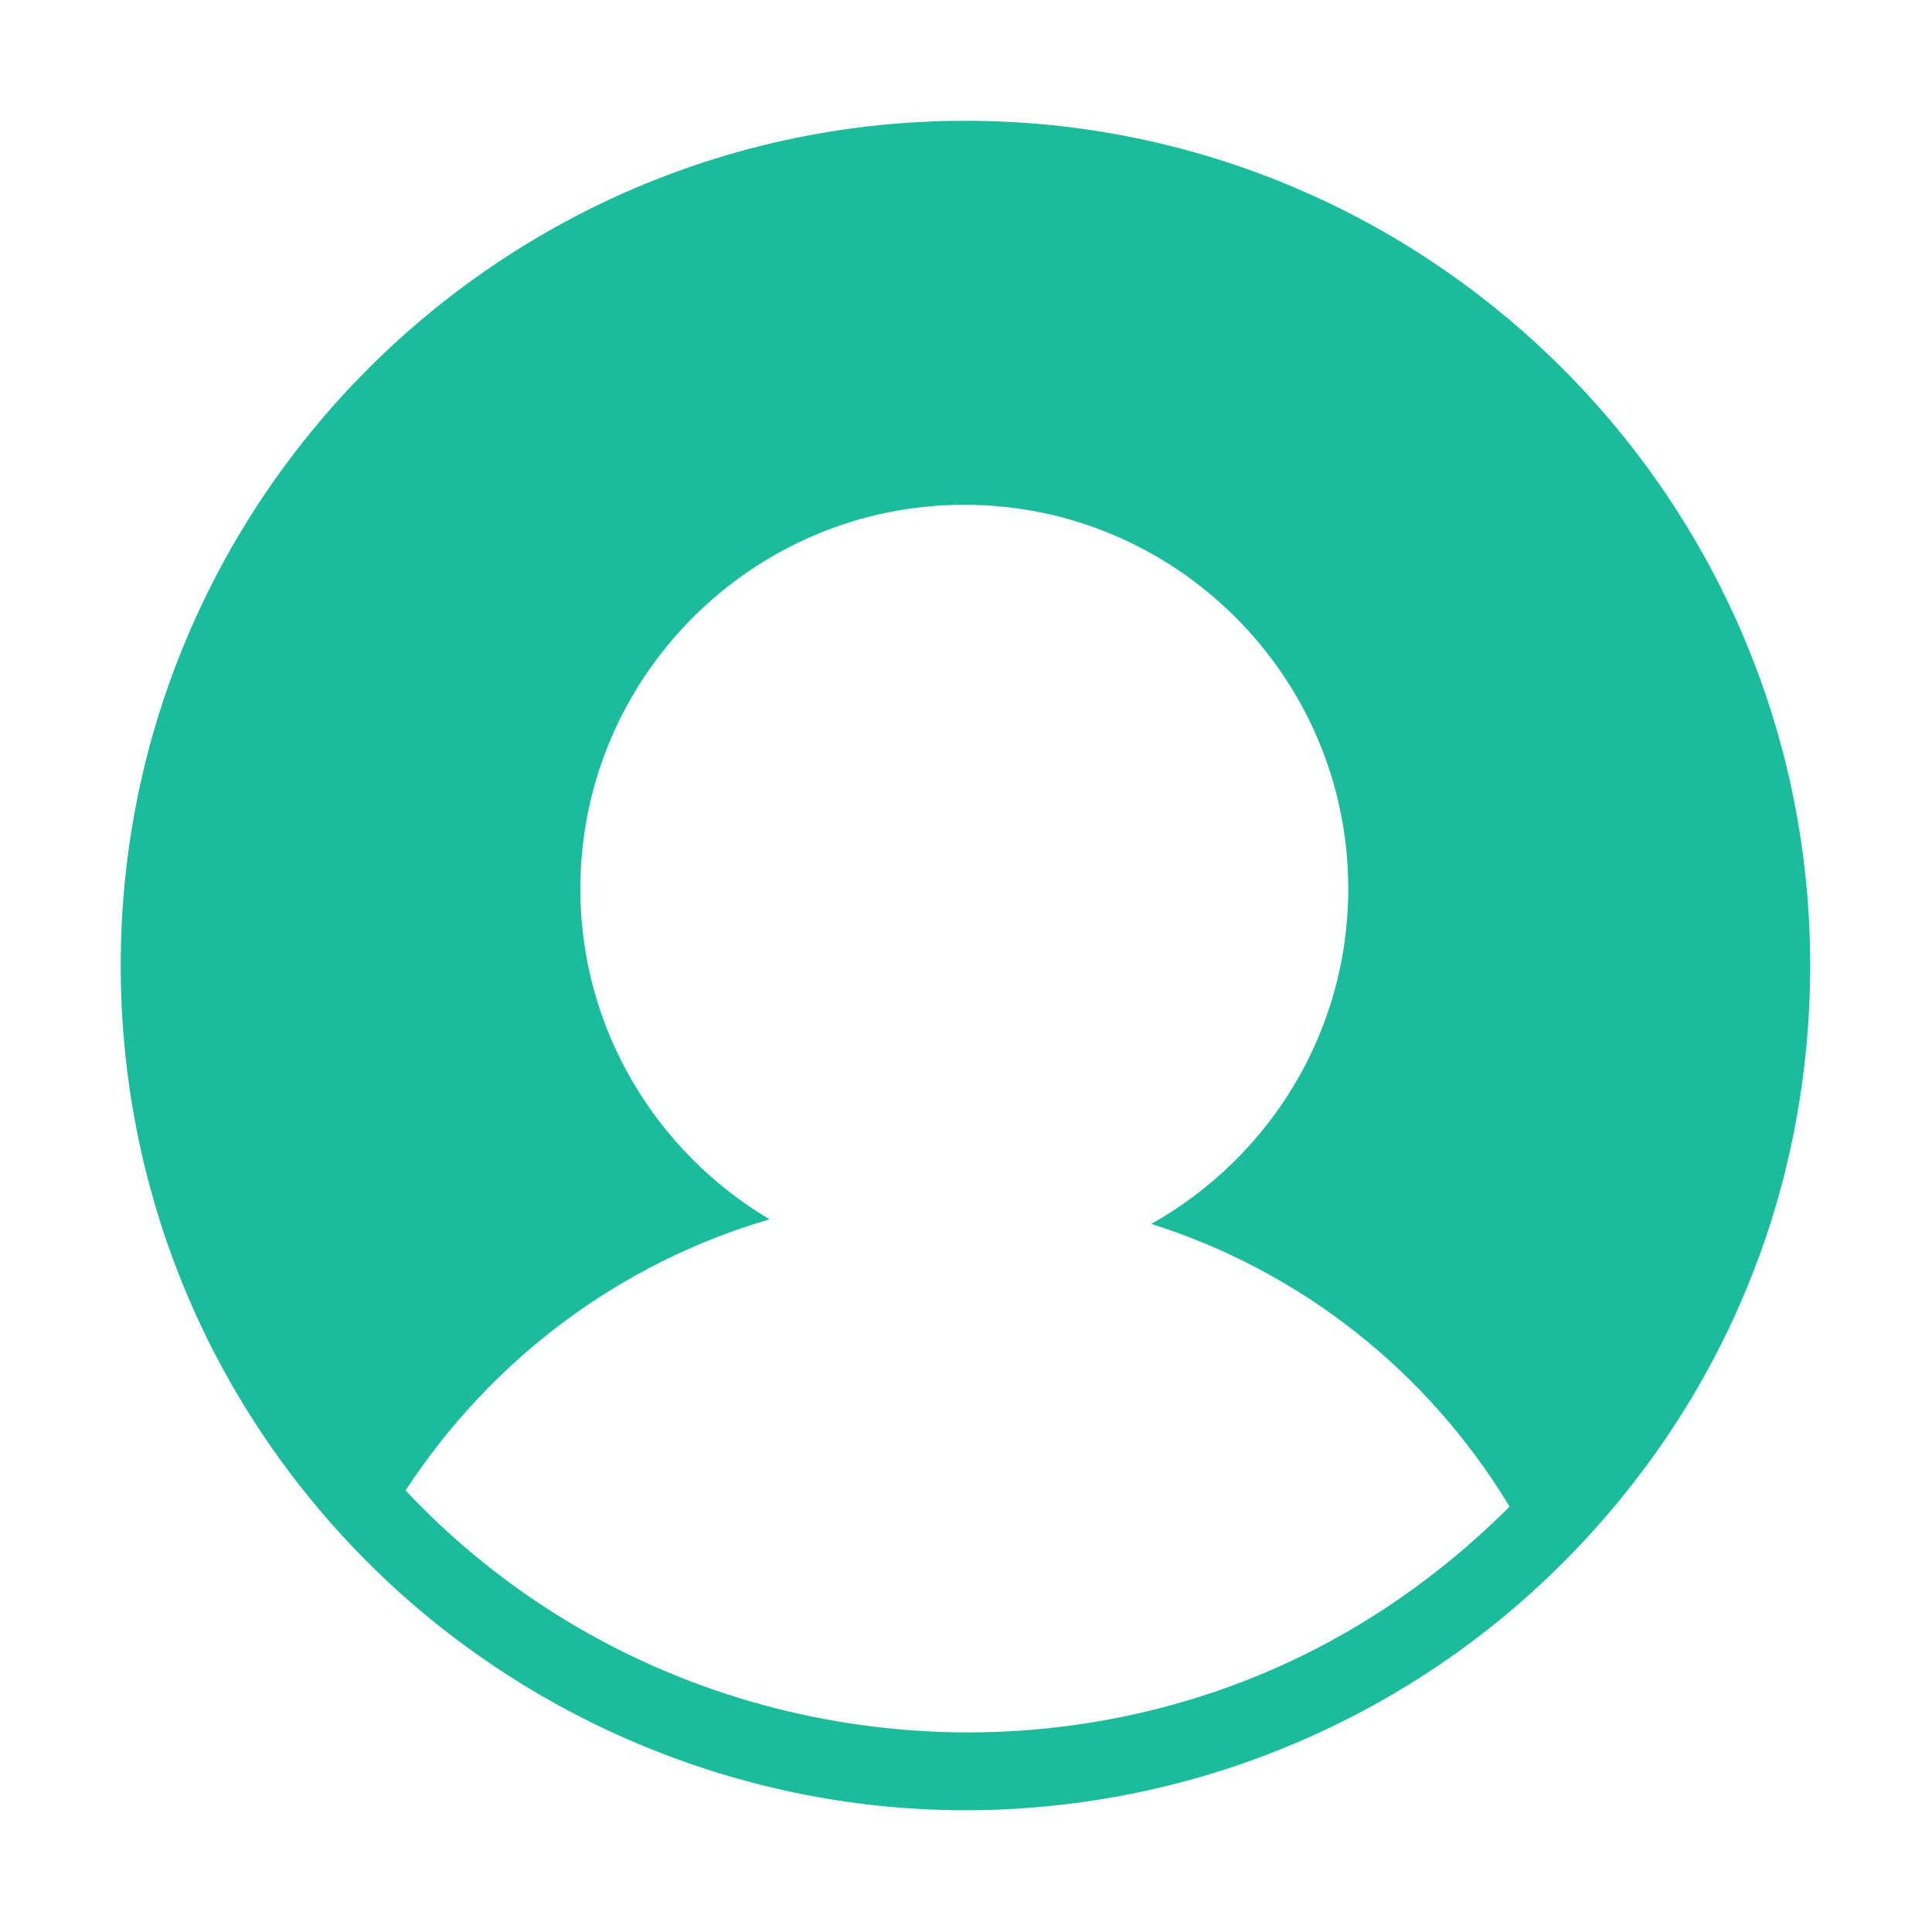 <?xml version="1.0" standalone="no"?><!DOCTYPE svg PUBLIC "-//W3C//DTD SVG 1.1//EN" "http://www.w3.org/Graphics/SVG/1.1/DTD/svg11.dtd"><svg t="1574846801367" class="icon" viewBox="0 0 1024 1024" version="1.1" xmlns="http://www.w3.org/2000/svg" p-id="41082" width="32" height="32" xmlns:xlink="http://www.w3.org/1999/xlink"><defs><style type="text/css"></style></defs><path d="M511.706 64.02c-246.877 0-447.725 200.848-447.725 447.724 0 116.363 44.37 226.535 124.932 310.209 84.078 87.36 201.487 137.516 322.793 137.516 47.296 0 94.546-7.531 139.493-22.254 48.907-16.02 95.144-40.622 135.729-72.268 34.455-26.865 64.92-58.809 90.283-94.375 26.094-36.593 46.554-77.143 60.427-119.895 14.036-43.25 21.288-88.612 21.766-134.069 0.017-1.621 0.026-3.242 0.026-4.864C959.431 264.868 758.583 64.02 511.706 64.02zM796.344 802.241c-33.068 32.325-71.344 59.254-113.326 78.732-130.718 60.648-286.547 46.193-404.538-36.113-22.99-16.037-44.332-34.436-63.518-54.874 45.819-70.134 114.301-120.821 192.954-143.721-59.833-35.41-100.332-100.738-100.332-175.223 0-112.135 91.377-203.511 203.511-203.511 112.135 0 203.511 91.376 203.511 203.511 0 76.317-42.125 142.661-104.4 177.664 78.513 24.794 146.134 77.411 189.897 149.813C798.858 799.768 797.605 801.009 796.344 802.241z" p-id="41083" fill="#1abc9c"></path></svg>